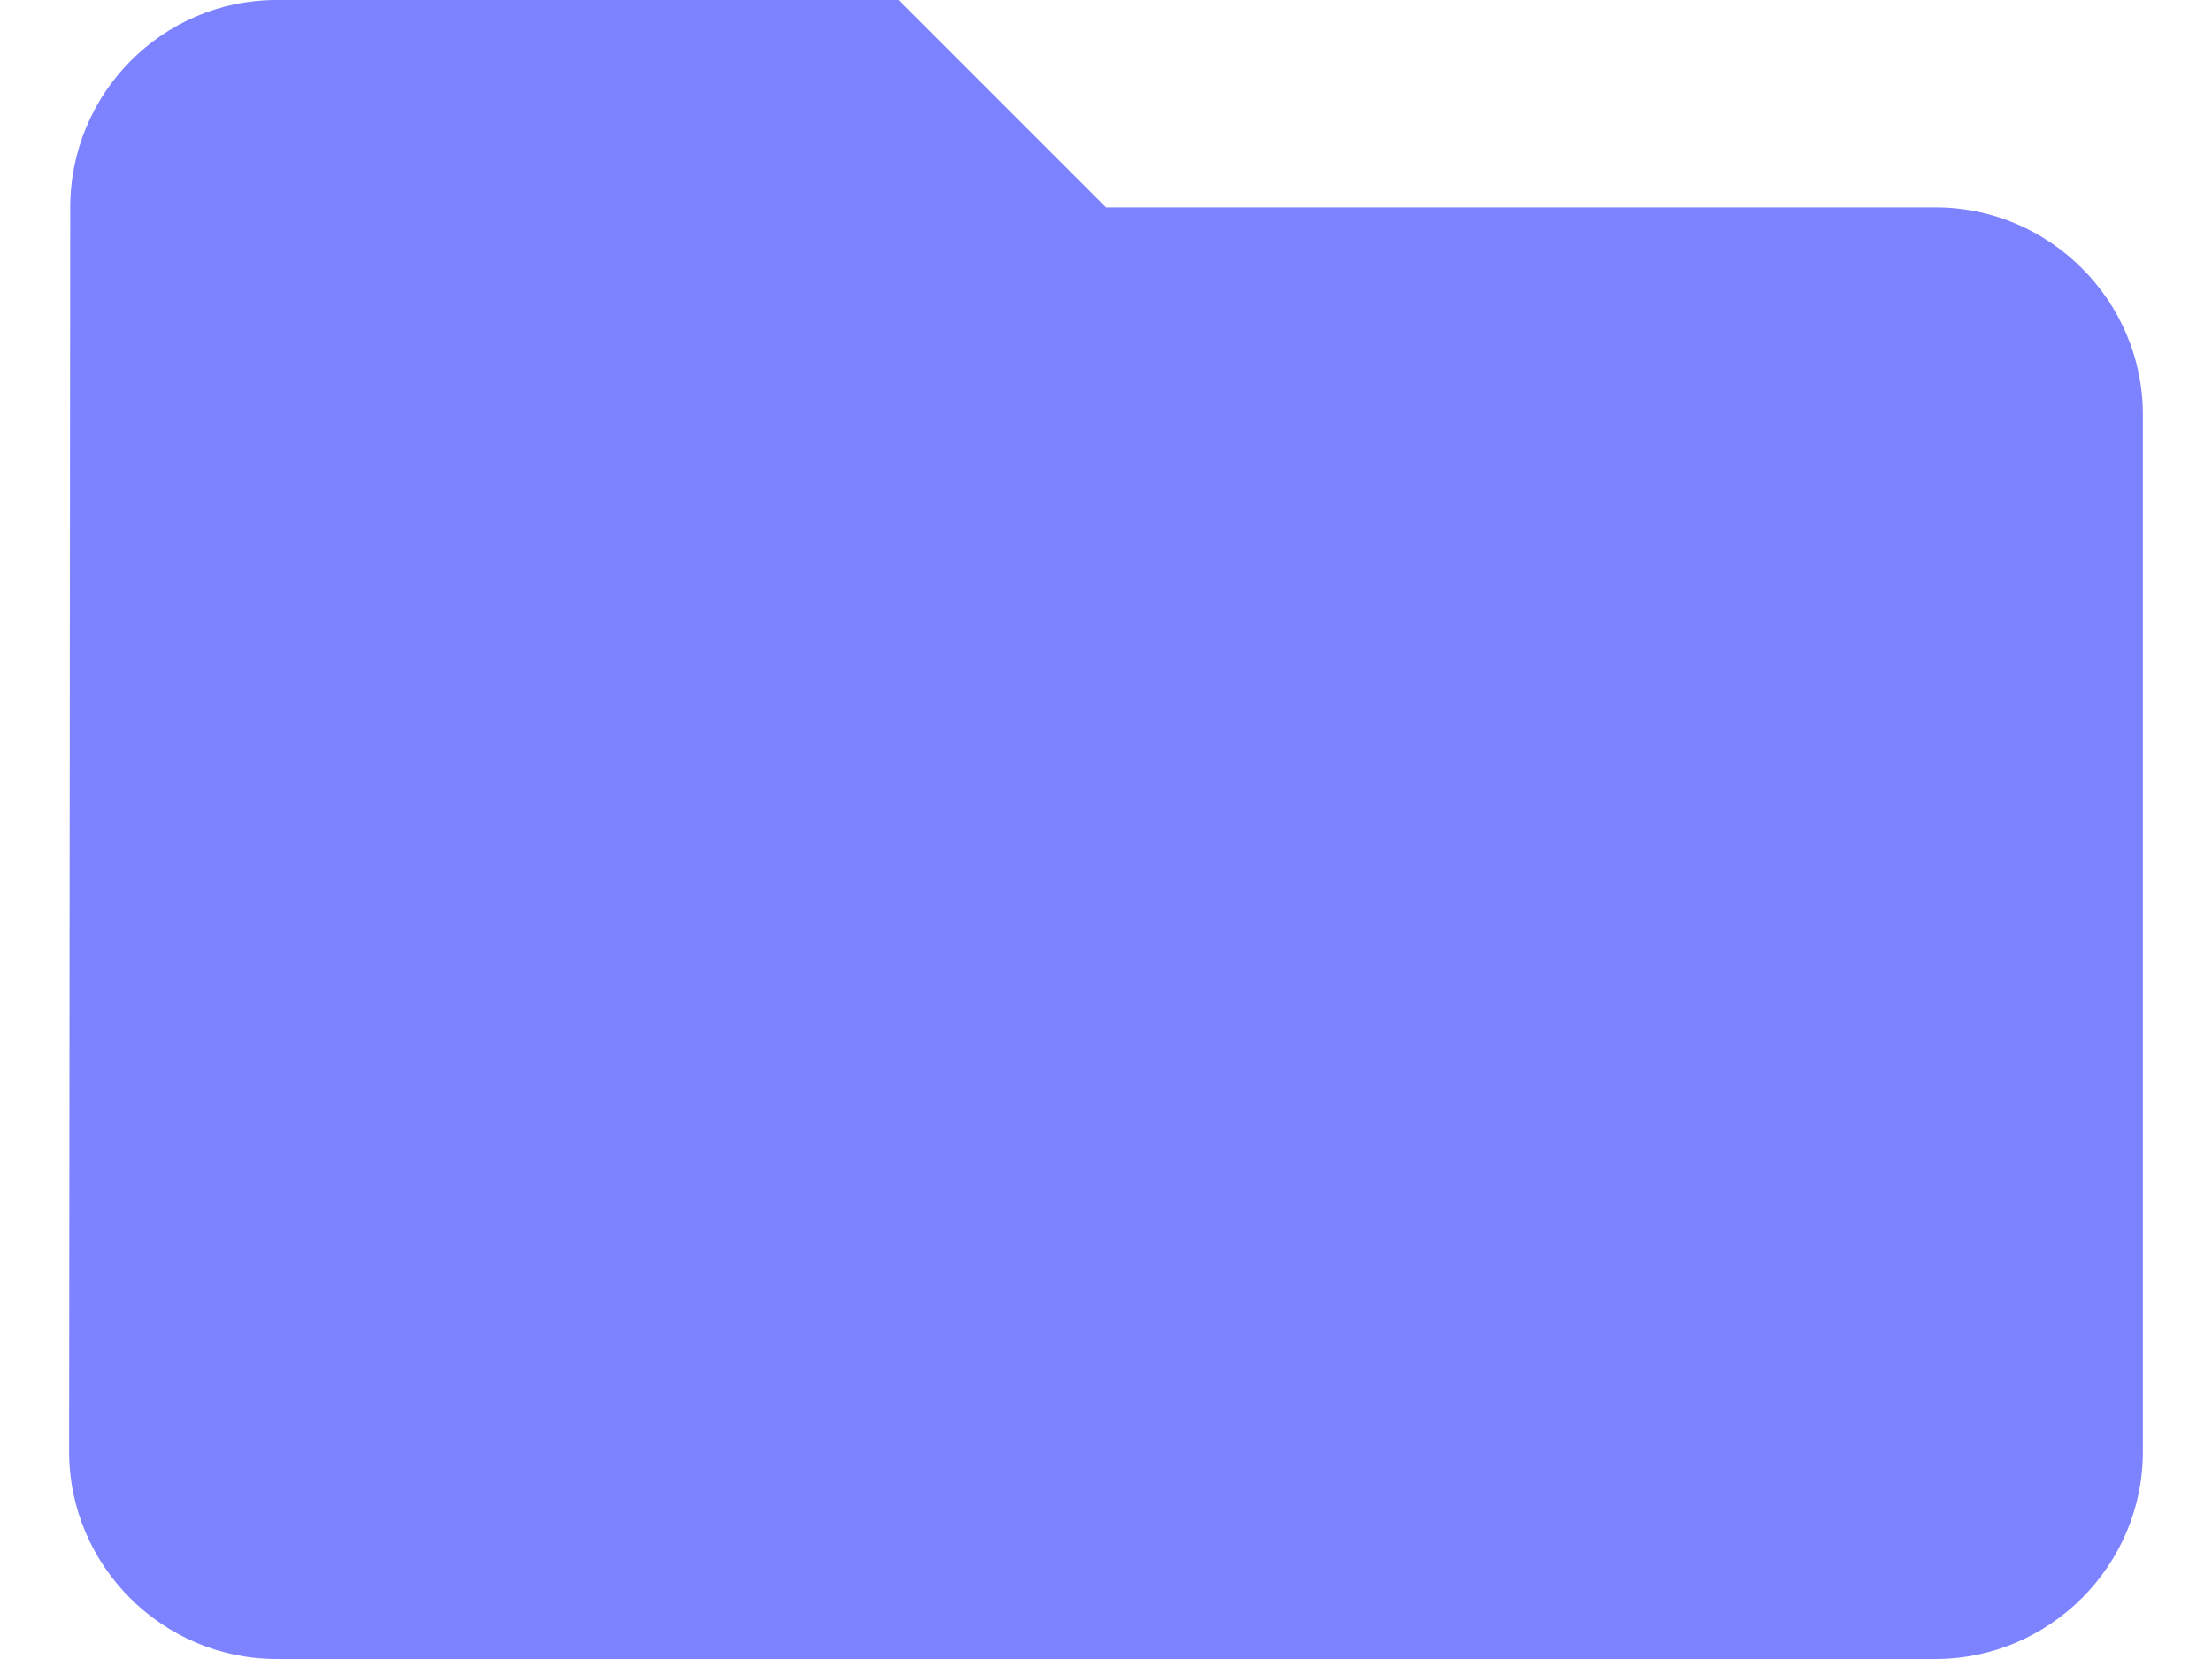 <svg width="16px" height="12px" viewBox="0 0 16 12" version="1.1" xmlns="http://www.w3.org/2000/svg" xmlns:xlink="http://www.w3.org/1999/xlink">
    <!-- Generator: Sketch 43.2 (39069) - http://www.bohemiancoding.com/sketch -->
    <desc>Created with Sketch.</desc>
    <defs></defs>
    <g id="Symbols" stroke="none" stroke-width="1" fill="none" fill-rule="evenodd">
        <g id="My-Recordings-&amp;-Audio" transform="translate(-26, -327)" fill="#7D83FF">
            <g id="Messy-Bun-Presets">
                <g transform="translate(1, 314)">
                    <g id="ic_folder_purple_24px" transform="translate(24, 10)">
                        <g id="Group">
                            <path d="M7.5,3 L3,3 C2.175,3 1.508,3.675 1.508,4.5 L1.5,13.5 C1.5,14.325 2.175,15 3,15 L15,15 C15.825,15 16.5,14.325 16.5,13.5 L16.5,6 C16.5,5.175 15.825,4.5 15,4.5 L9,4.5 L7.5,3 L7.5,3 Z" id="Shape"></path>
                        </g>
                    </g>
                </g>
            </g>
        </g>
    </g>
</svg>
